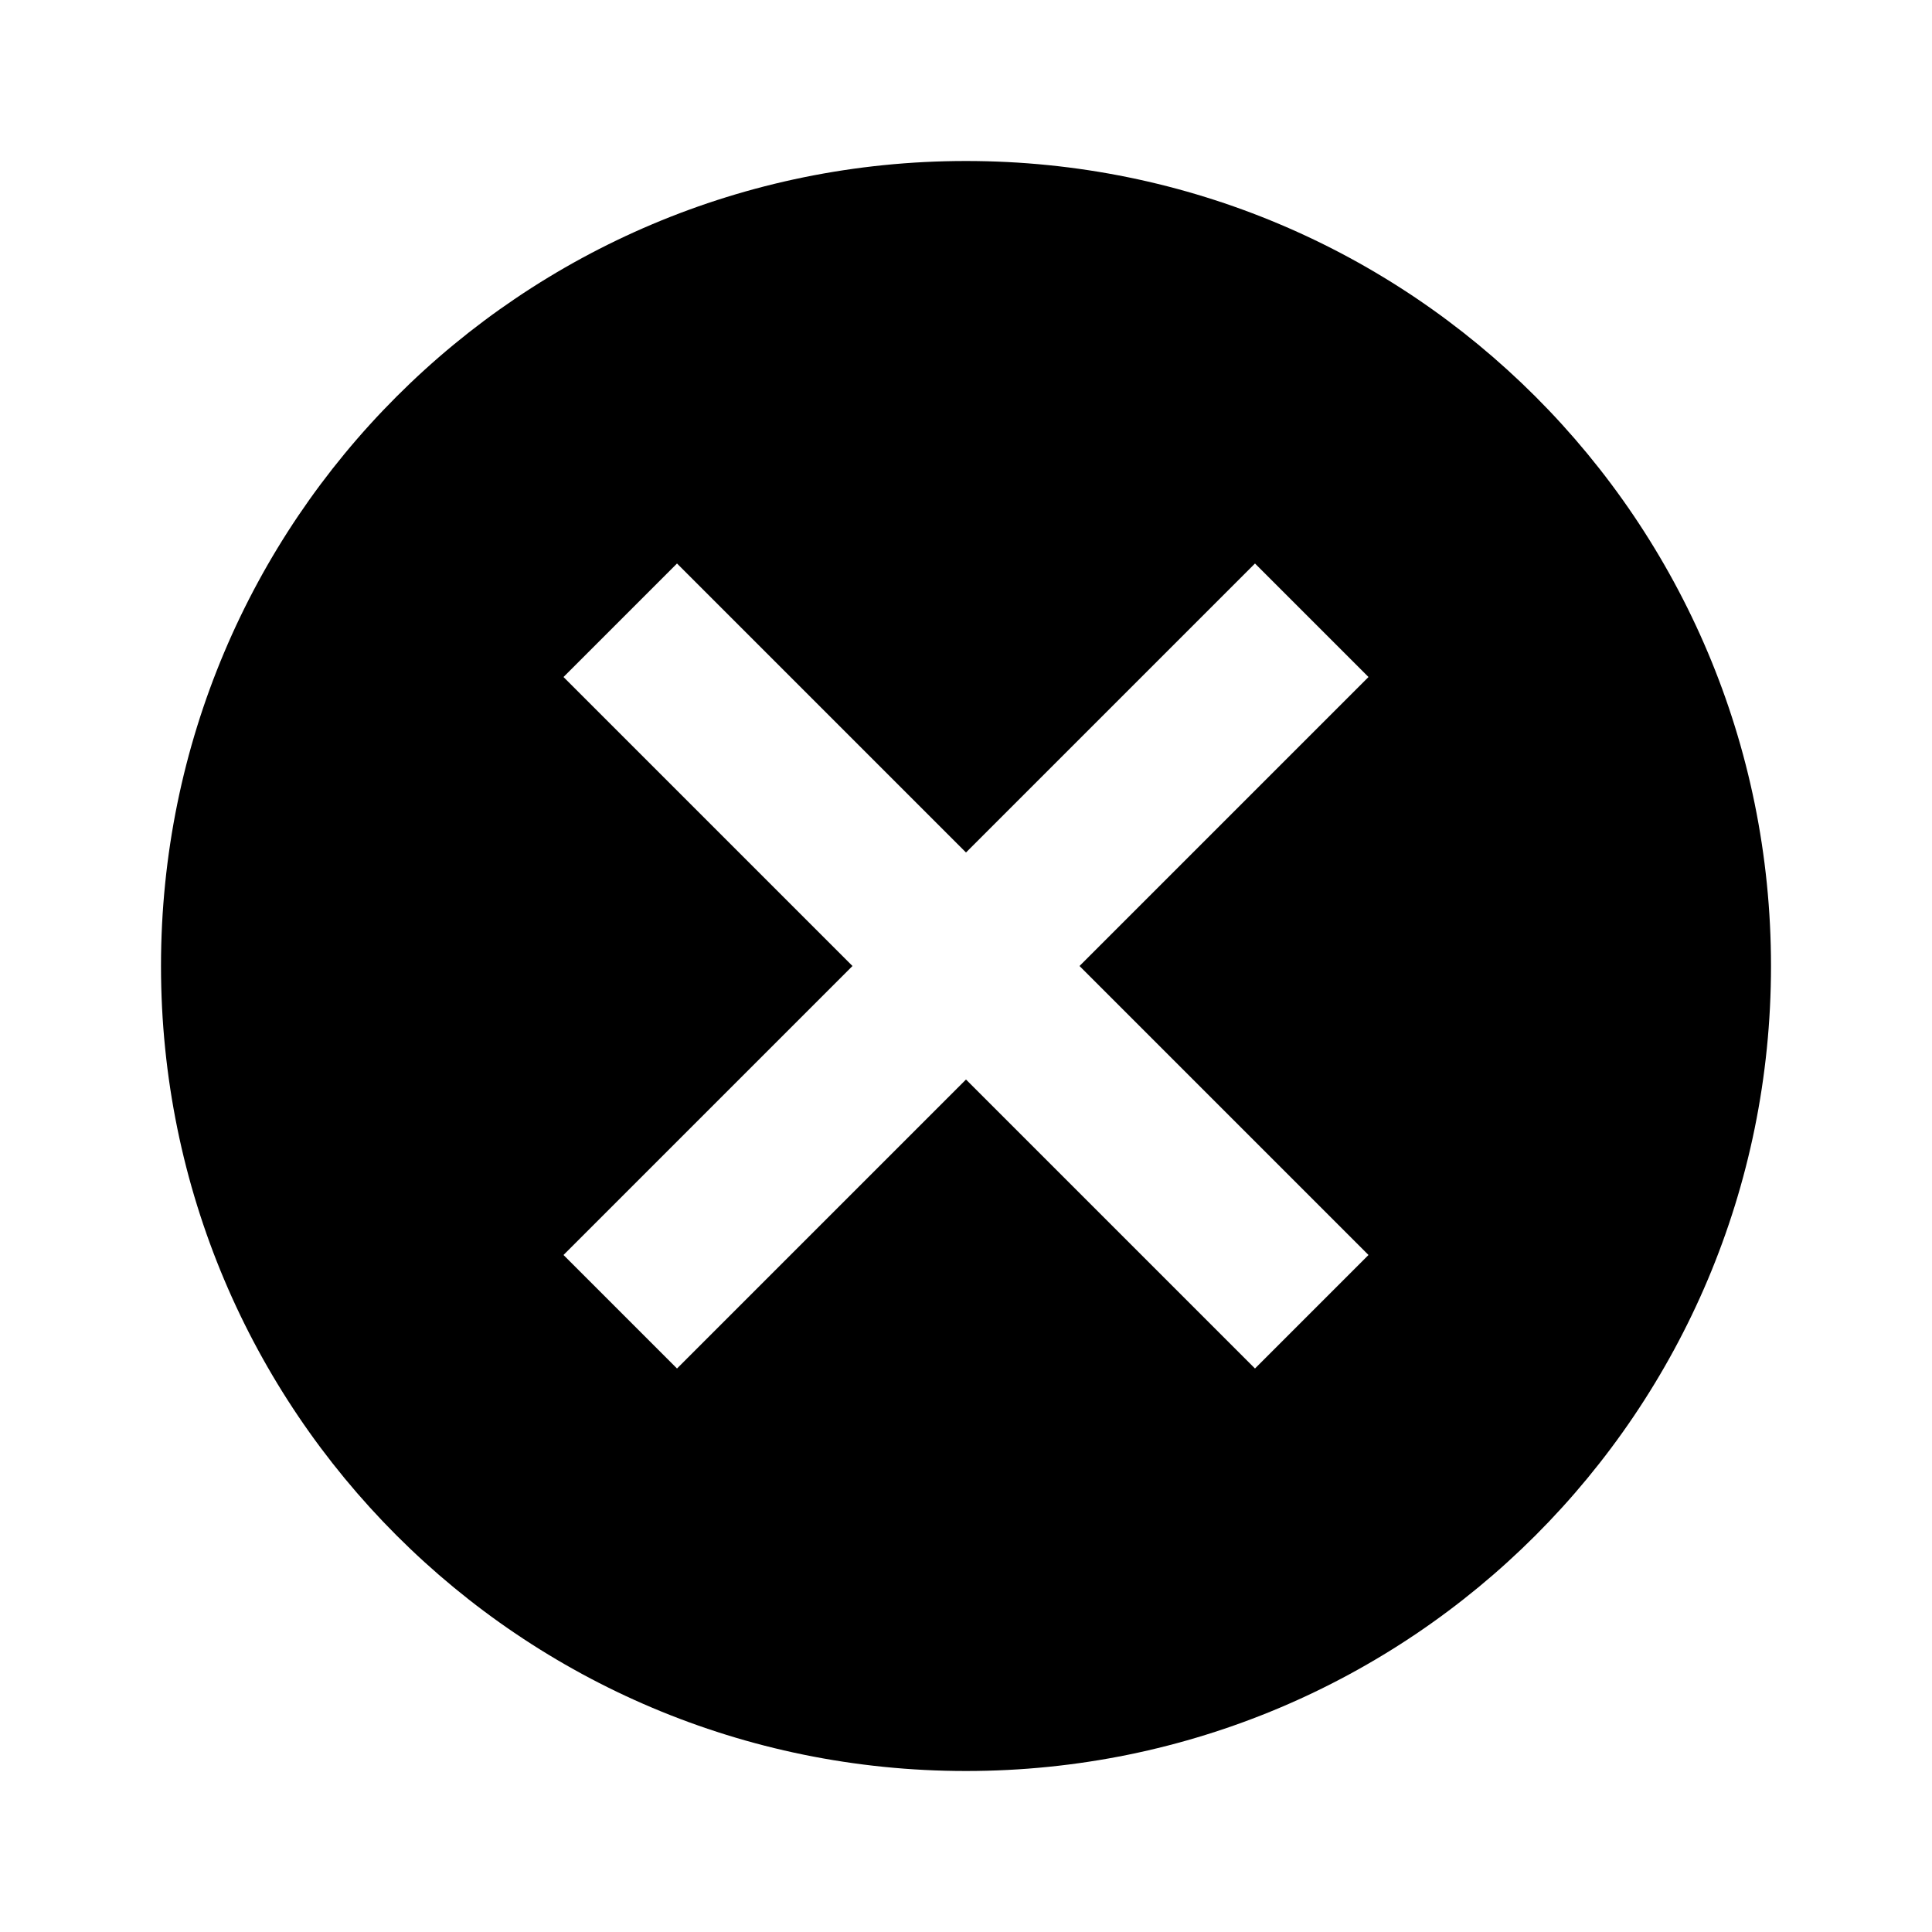 <?xml version="1.0" encoding="utf-8"?>
<!-- Generator: Adobe Illustrator 16.0.0, SVG Export Plug-In . SVG Version: 6.00 Build 0)  -->
<!DOCTYPE svg PUBLIC "-//W3C//DTD SVG 1.1//EN" "http://www.w3.org/Graphics/SVG/1.1/DTD/svg11.dtd">
<svg version="1.1" id="Layer_1" xmlns="http://www.w3.org/2000/svg" xmlns:xlink="http://www.w3.org/1999/xlink" x="0px" y="0px"
	 width="48px" height="48px" viewBox="0 0 48 48" enable-background="new 0 0 48 48" xml:space="preserve">
<path d="M24,4C12.94,4,4,12.94,4,24c0,11.061,8.94,20,20,20c11.061,0,20-8.939,20-20C44,12.94,35.061,4,24,4z M34,31.18L31.18,34
	L24,26.82L16.82,34L14,31.18L21.18,24L14,16.82L16.82,14L24,21.18L31.18,14L34,16.82L26.82,24L34,31.18z"/>
<path fill="none" d="M0,0h48v48H0V0z"/>
</svg>
